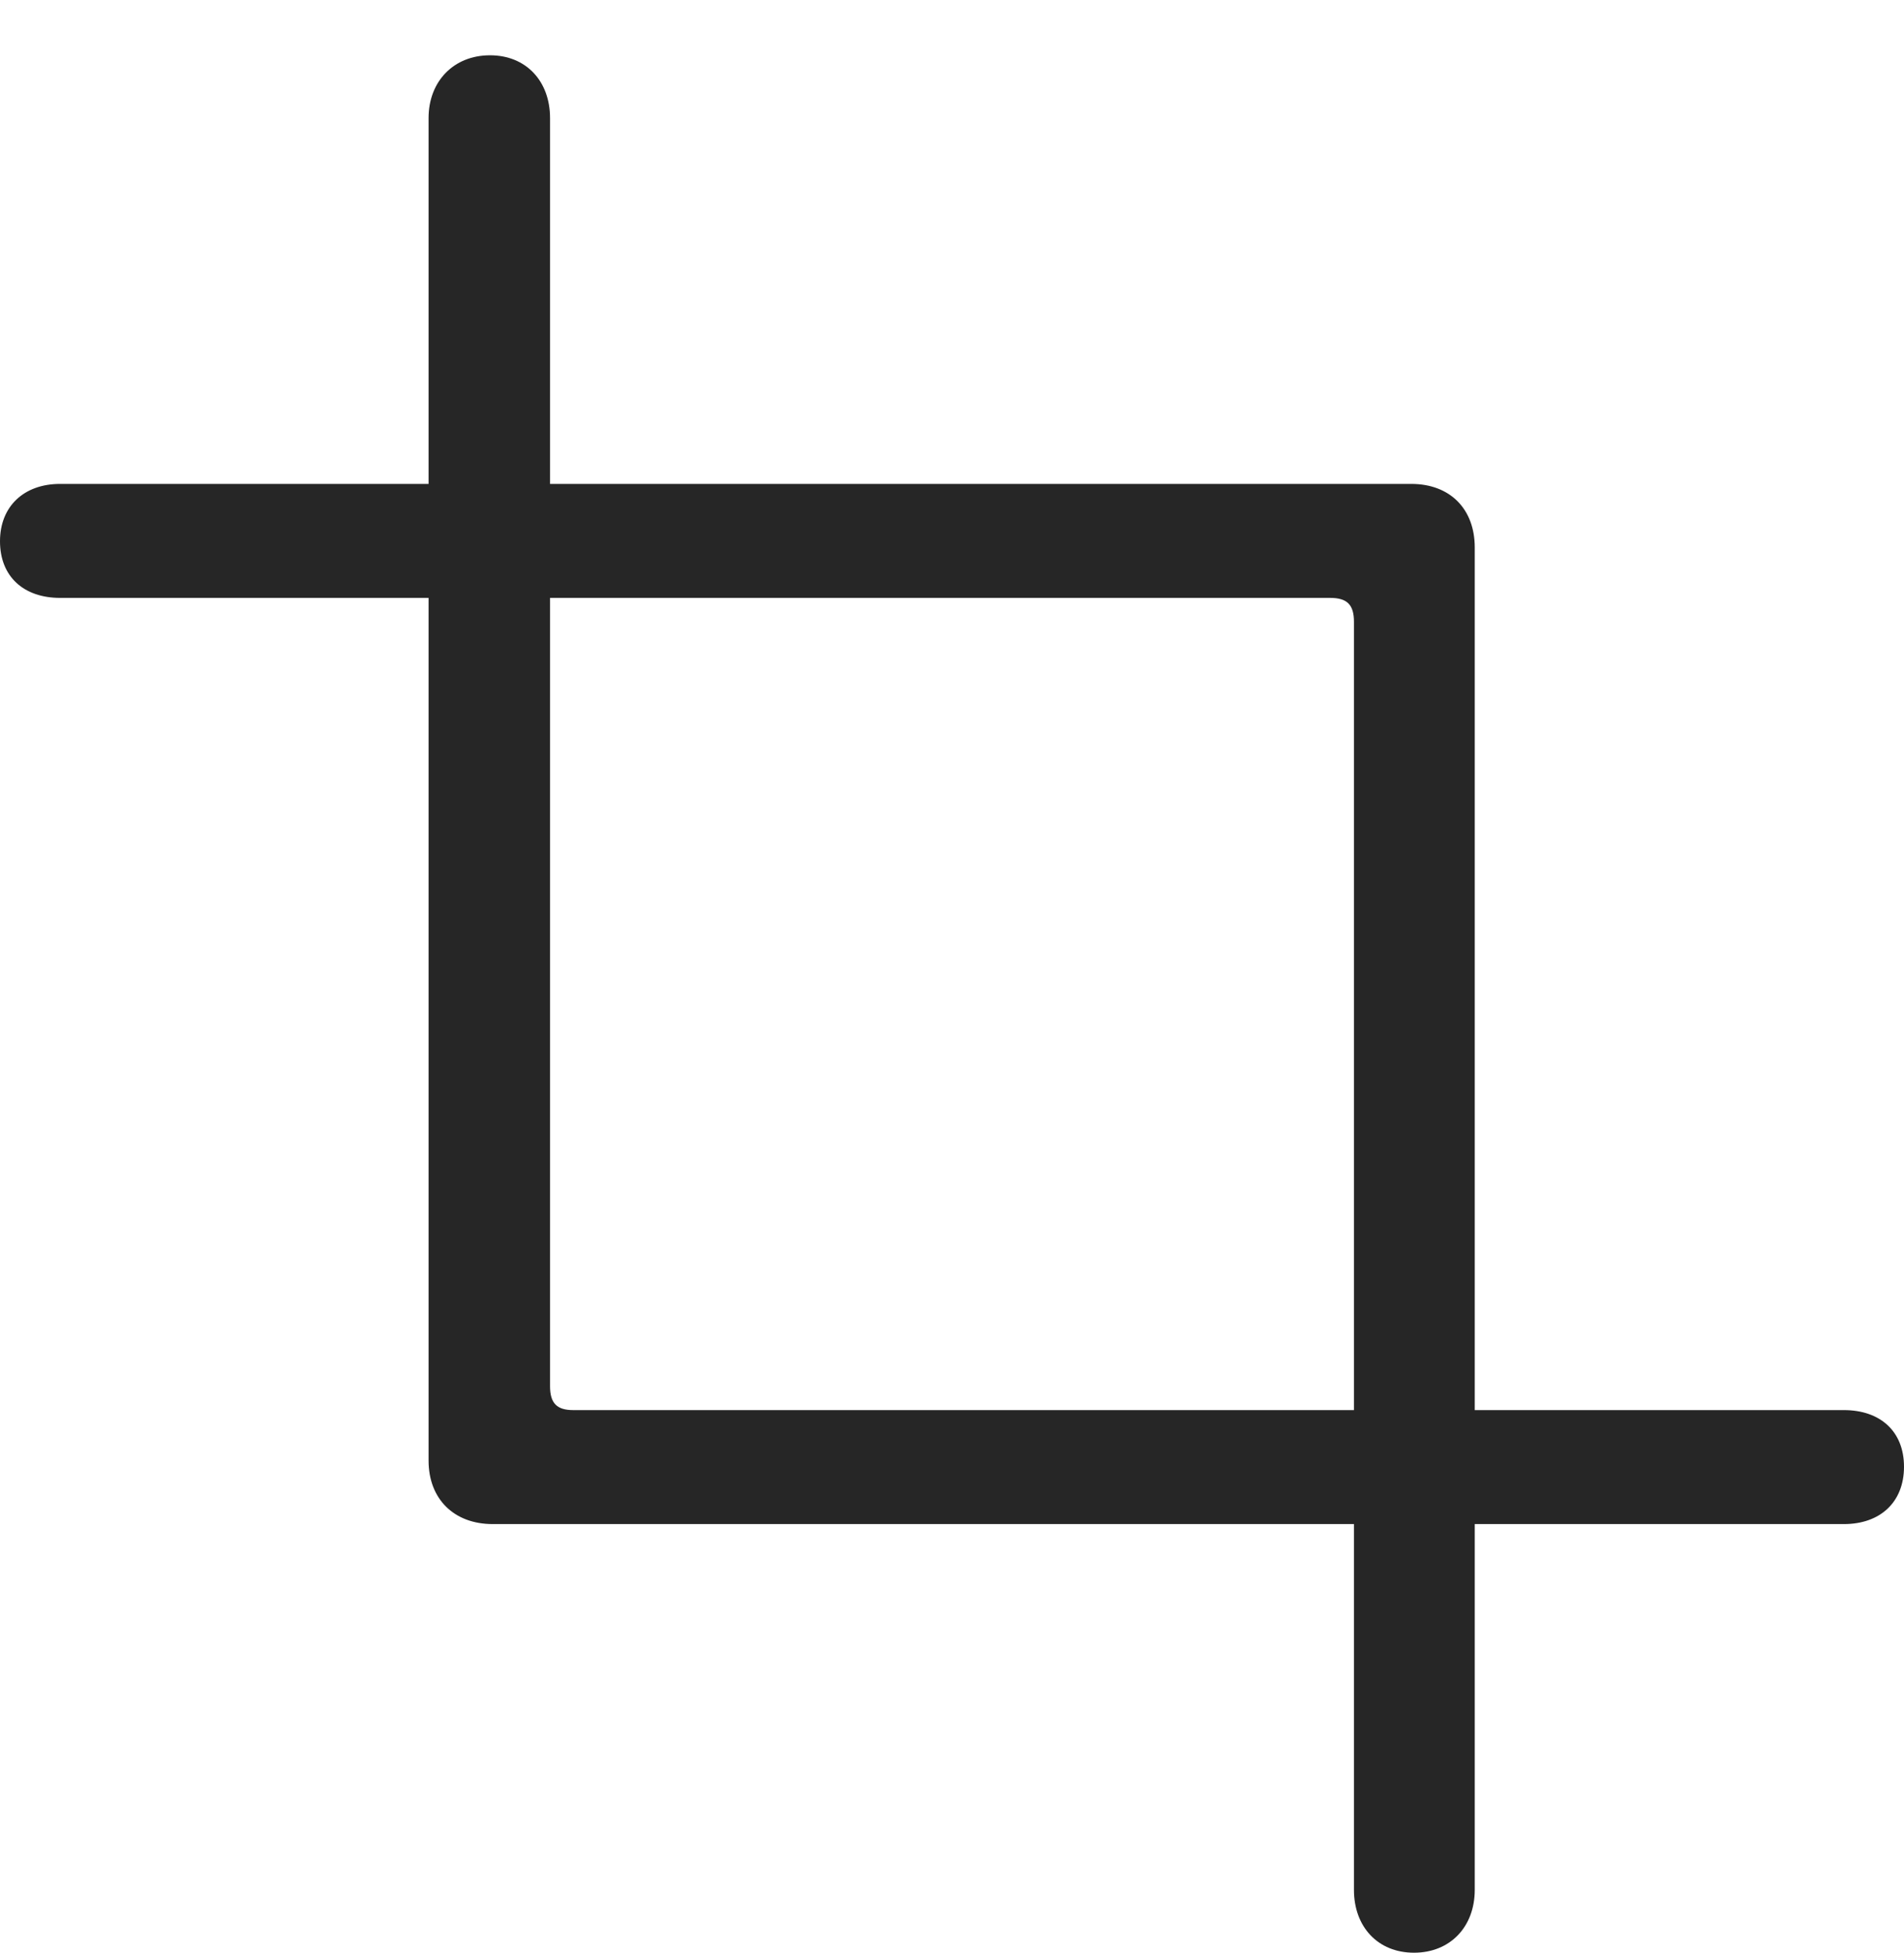 <?xml version="1.0" encoding="UTF-8"?>
<!--Generator: Apple Native CoreSVG 326-->
<!DOCTYPE svg
PUBLIC "-//W3C//DTD SVG 1.1//EN"
       "http://www.w3.org/Graphics/SVG/1.1/DTD/svg11.dtd">
<svg version="1.1" xmlns="http://www.w3.org/2000/svg" xmlns:xlink="http://www.w3.org/1999/xlink" viewBox="0 0 697.5 715.25">
 <g>
  <rect height="715.25" opacity="0" width="697.5" x="0" y="0"/>
  <path d="M697.5 537.25C697.5 524.25 688.75 516.5 675.5 516.5L210 516.5C204 516.5 201.5 514 201.5 507.75L201.5 43.25C201.5 29.75 192.75 20.25 179.5 20.25C166.25 20.25 157 29.75 157 43.25L157 535C157 549 166.25 558.25 180.5 558.25L675.5 558.25C688.75 558.25 697.5 550.25 697.5 537.25ZM0 198.25C0 211.25 8.75 219 22 219L487.25 219C493.5 219 496 221.5 496 227.75L496 692.25C496 705.75 504.75 715.25 518 715.25C531.25 715.25 540.25 705.75 540.25 692.25L540.25 200.5C540.25 186.5 531.25 177.25 517 177.25L22 177.25C8.75 177.25 0 185.5 0 198.25Z" fill="black" fill-opacity="0.85"/>
 </g>
</svg>
